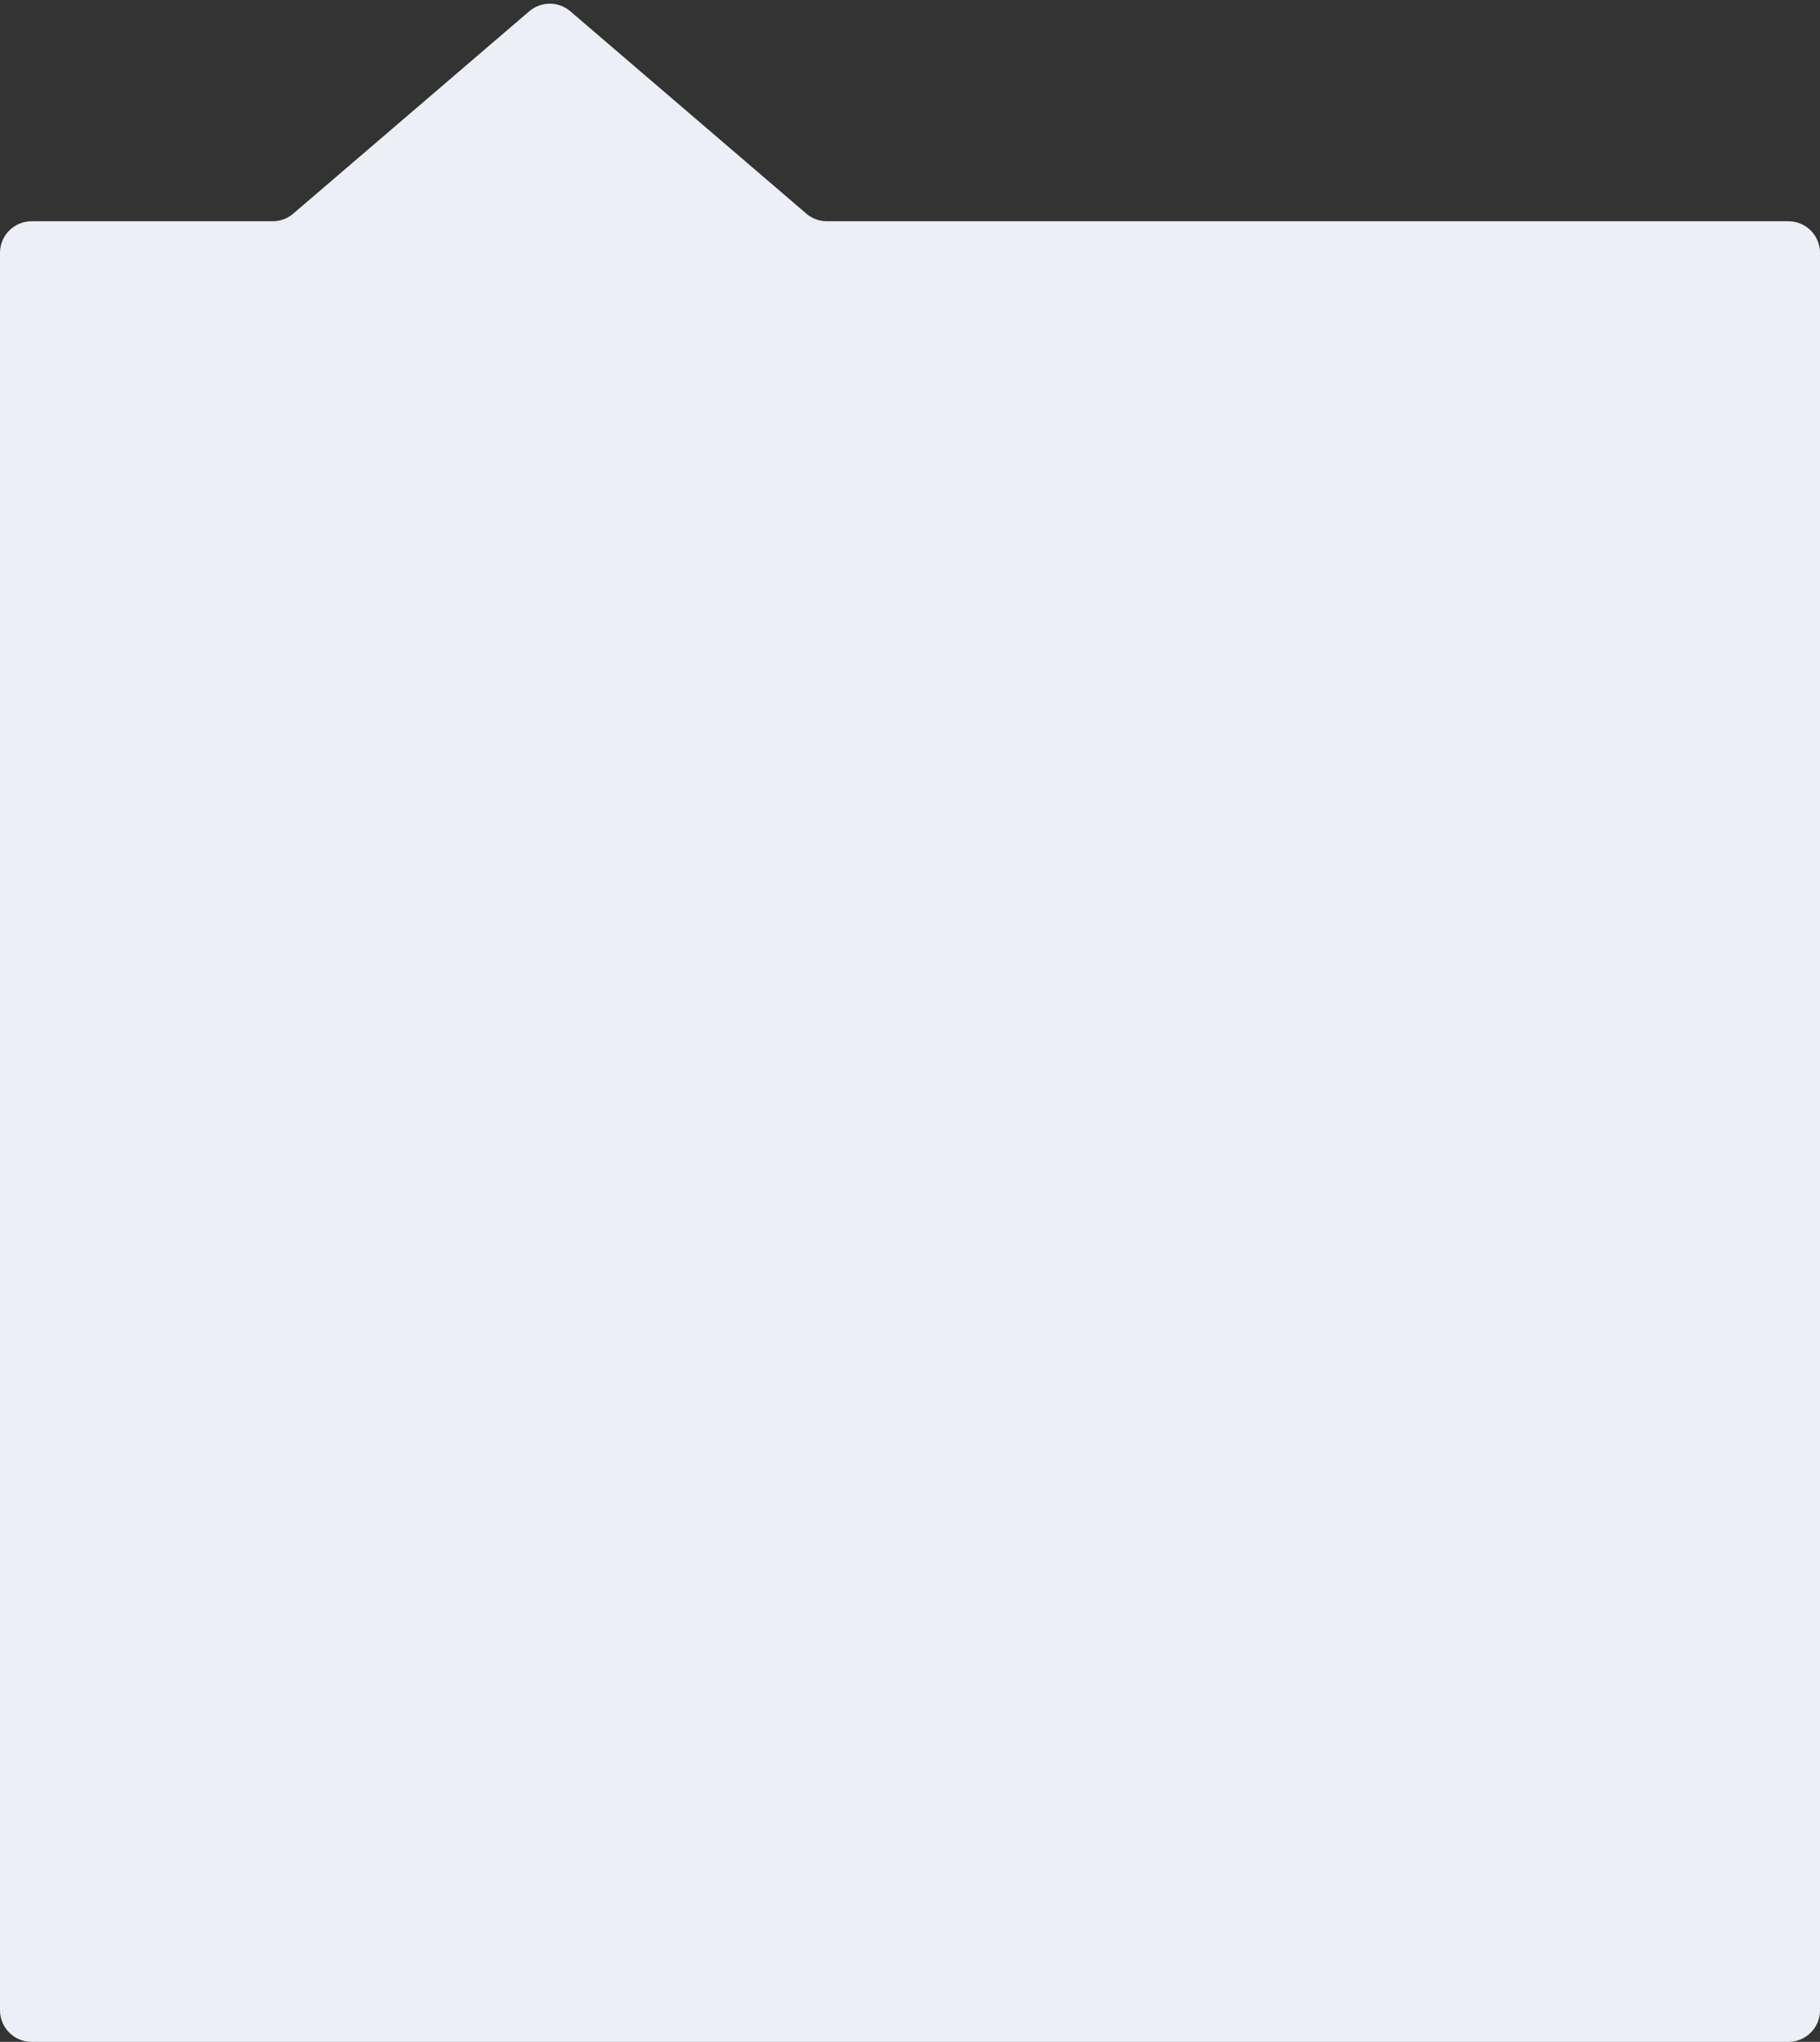 <svg width="288" height="323" viewBox="0 0 288 323" fill="none" xmlns="http://www.w3.org/2000/svg">
<rect x="0" y="0" width="288" height="323" fill="#333333" stroke="none"/>
<path d="M0 40C0 37.239 2.239 35 5 35H43.15C44.344 35 45.498 34.573 46.404 33.796L83.746 1.789C85.618 0.184 88.382 0.184 90.254 1.789L127.596 33.796C128.502 34.573 129.656 35 130.85 35H283C285.761 35 288 37.239 288 40V318C288 320.761 285.761 323 283 323H5C2.239 323 0 320.761 0 318V40Z" fill="#ECF0F6"/>
</svg>
